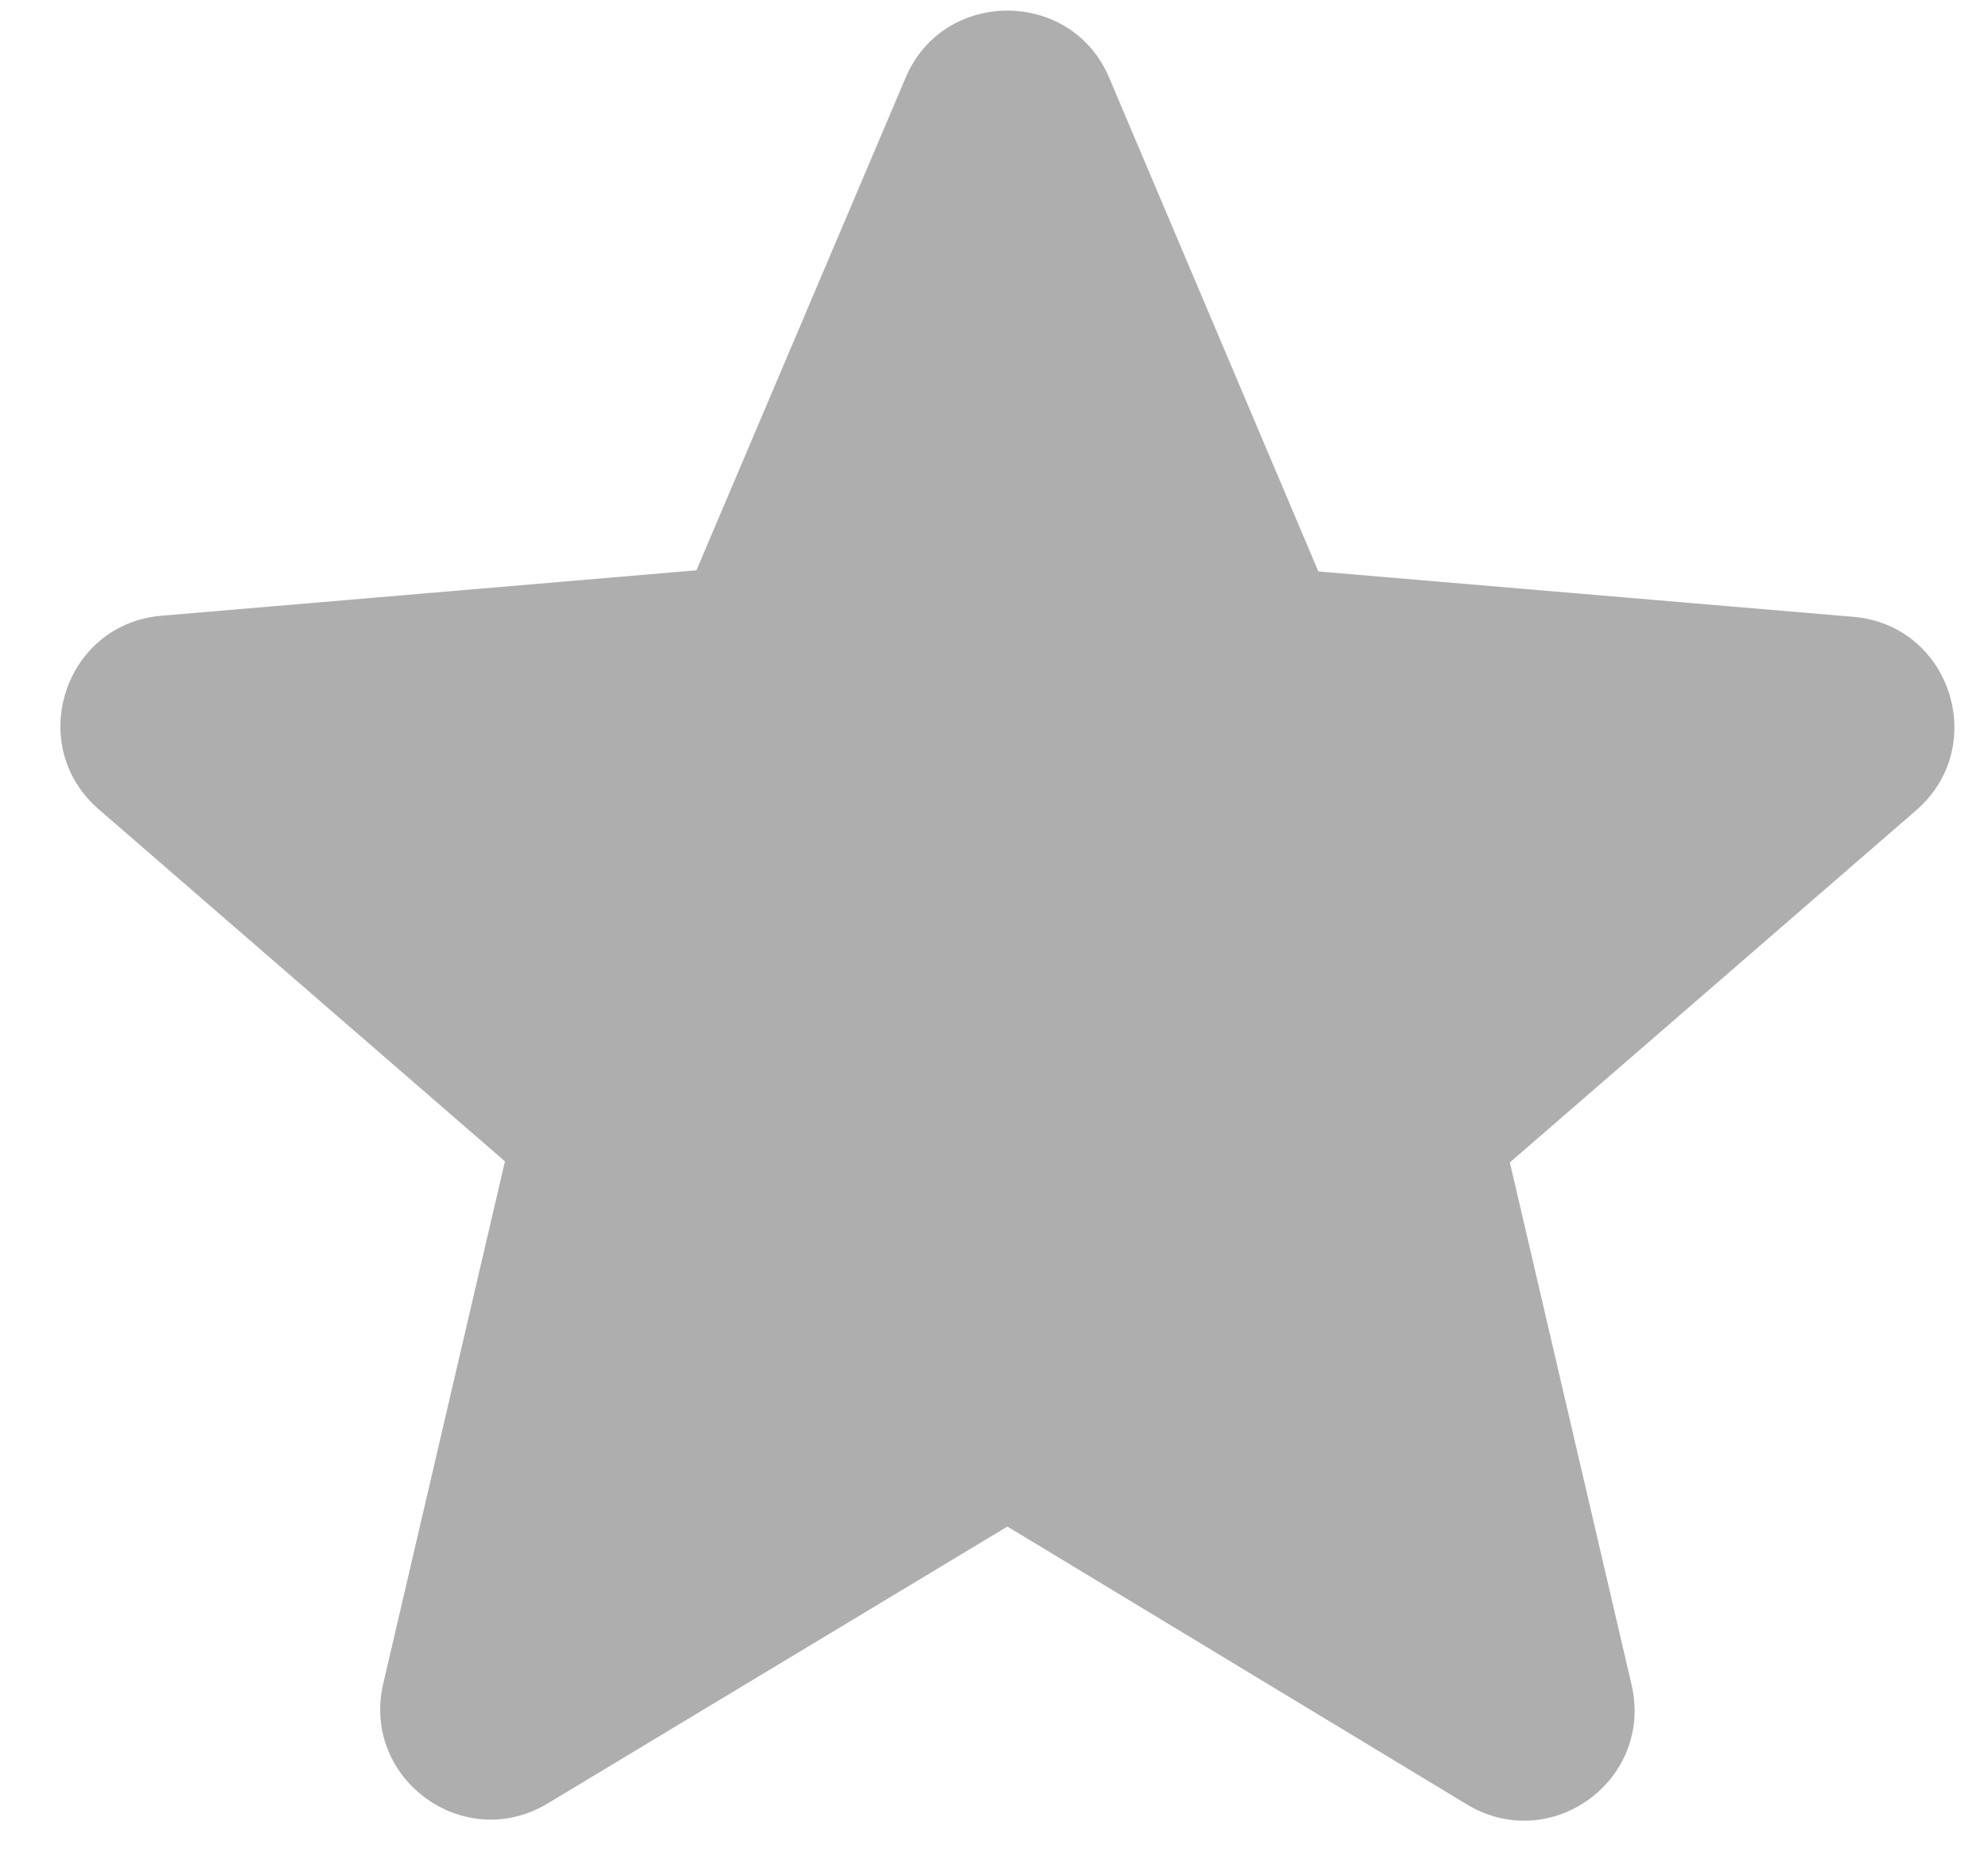 <svg width="31" height="29" viewBox="0 0 31 29" fill="none" xmlns="http://www.w3.org/2000/svg">
  <path d="M15.709 23.804L22.871 28.135C24.182 28.929 25.787 27.756 25.442 26.271L23.544 18.126L29.877 12.638C31.034 11.637 30.412 9.739 28.894 9.618L20.558 8.911L17.297 1.214C16.71 -0.184 14.708 -0.184 14.121 1.214L10.86 8.893L2.524 9.601C1.006 9.722 0.384 11.62 1.541 12.621L7.874 18.109L5.976 26.254C5.631 27.738 7.236 28.912 8.547 28.118L15.709 23.804Z" fill="#AEAEAE" />
</svg>
